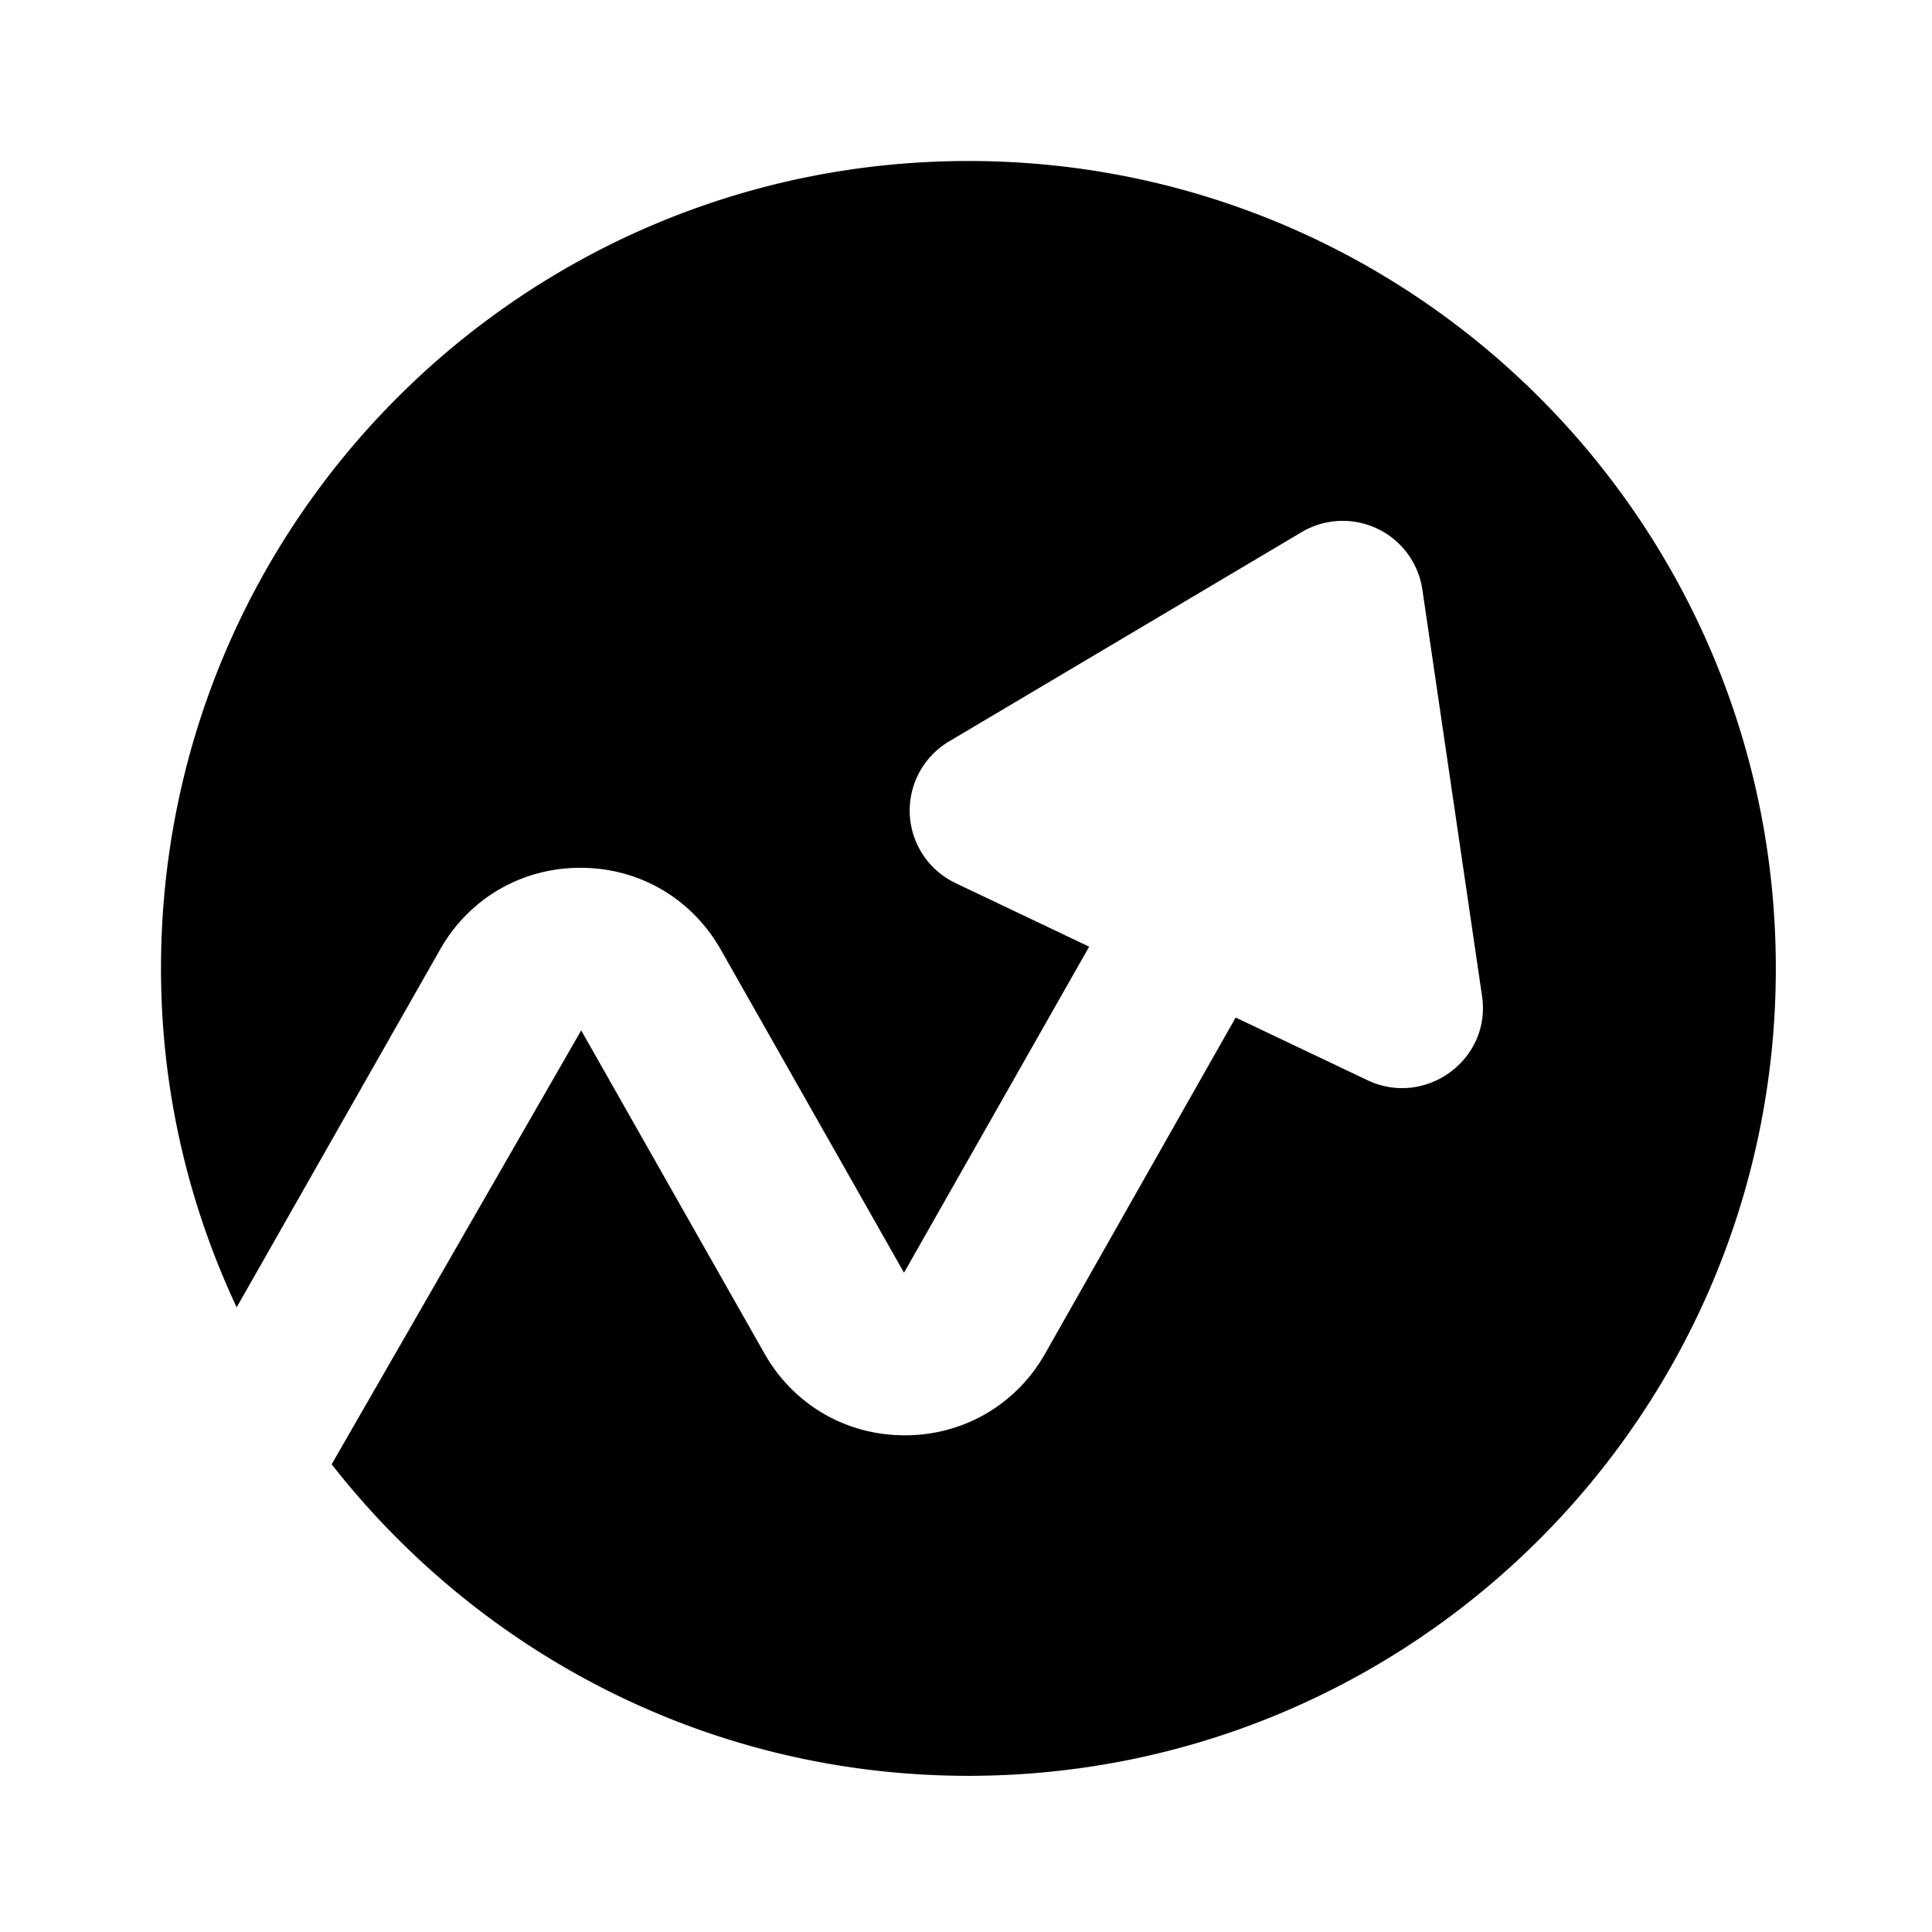 <svg width="24" height="24" viewBox="0 0 24 24" xmlns="http://www.w3.org/2000/svg" fill="currentColor"><path d="M12.03 2C6.49 2 2 6.49 2 12.03c0 1.51.34 2.93.94 4.21l2.53-4.45c.36-.63 1.01-1.01 1.74-1.01s1.38.38 1.74 1.01l2.28 4.02 2.3-4.05-1.66-.79a.998.998 0 0 1-.08-1.76l4.38-2.6a1 1 0 0 1 1.5.72l.74 5.04c.12.79-.7 1.39-1.42 1.05l-1.64-.78-2.37 4.18c-.36.63-1.01 1.01-1.74 1.01s-1.38-.38-1.74-1.01L7.22 12.8l-3.1 5.39c1.84 2.35 4.69 3.87 7.91 3.87 5.54 0 10.03-4.49 10.03-10.03C22.06 6.49 17.57 2 12.03 2z"/></svg>